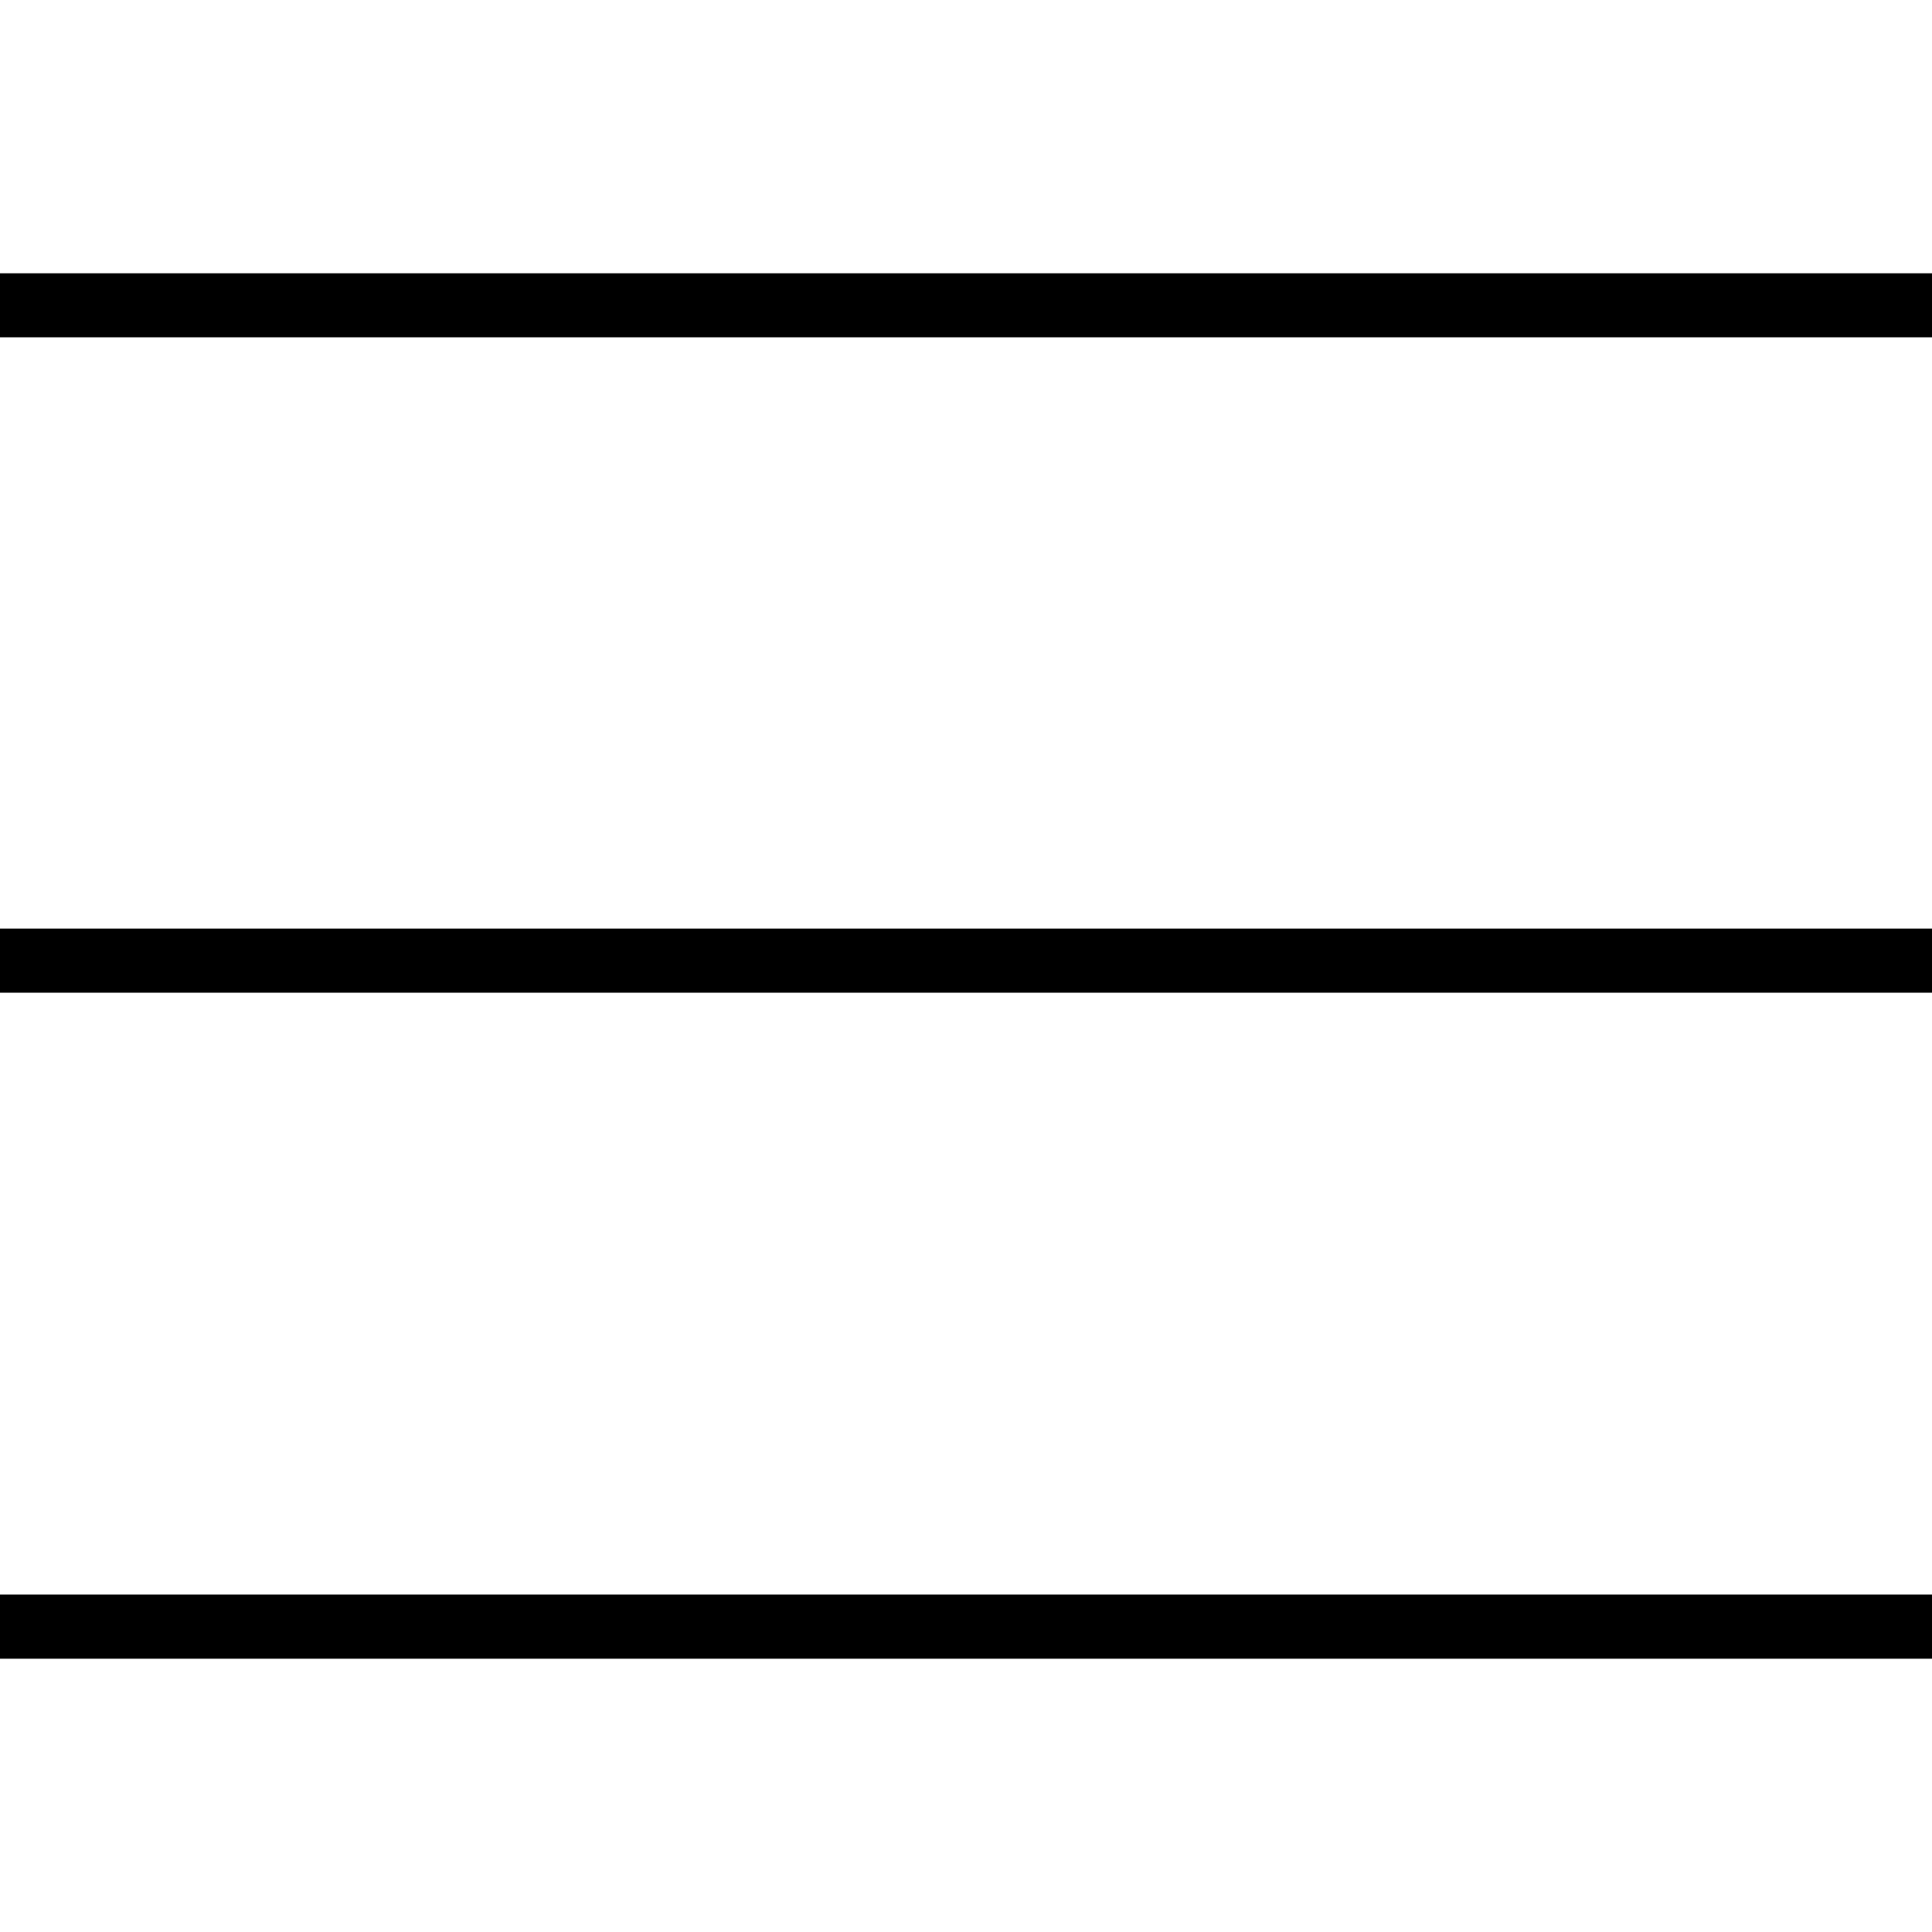 <?xml version="1.0" encoding="iso-8859-1"?>
<!-- Generator: Adobe Illustrator 18.1.1, SVG Export Plug-In . SVG Version: 6.00 Build 0)  -->
<svg version="1.1" id="menu" xmlns="http://www.w3.org/2000/svg" xmlns:xlink="http://www.w3.org/1999/xlink" x="0px" y="0px"
	 viewBox="0 0 198.129 198.129" style="enable-background:new 0 0 198.129 198.129;" xml:space="preserve">
<g>
	<g>
		<rect x="0" y="28.026" style="fill:inherit;" width="198.129" height="6.567"/>
		<rect x="0" y="95.23" style="fill:inherit;" width="198.129" height="6.571"/>
		<rect x="0" y="163.525" style="fill:inherit;" width="198.129" height="6.578"/>
	</g>
</g>
<g>
</g>
<g>
</g>
<g>
</g>
<g>
</g>
<g>
</g>
<g>
</g>
<g>
</g>
<g>
</g>
<g>
</g>
<g>
</g>
<g>
</g>
<g>
</g>
<g>
</g>
<g>
</g>
<g>
</g>
</svg>
